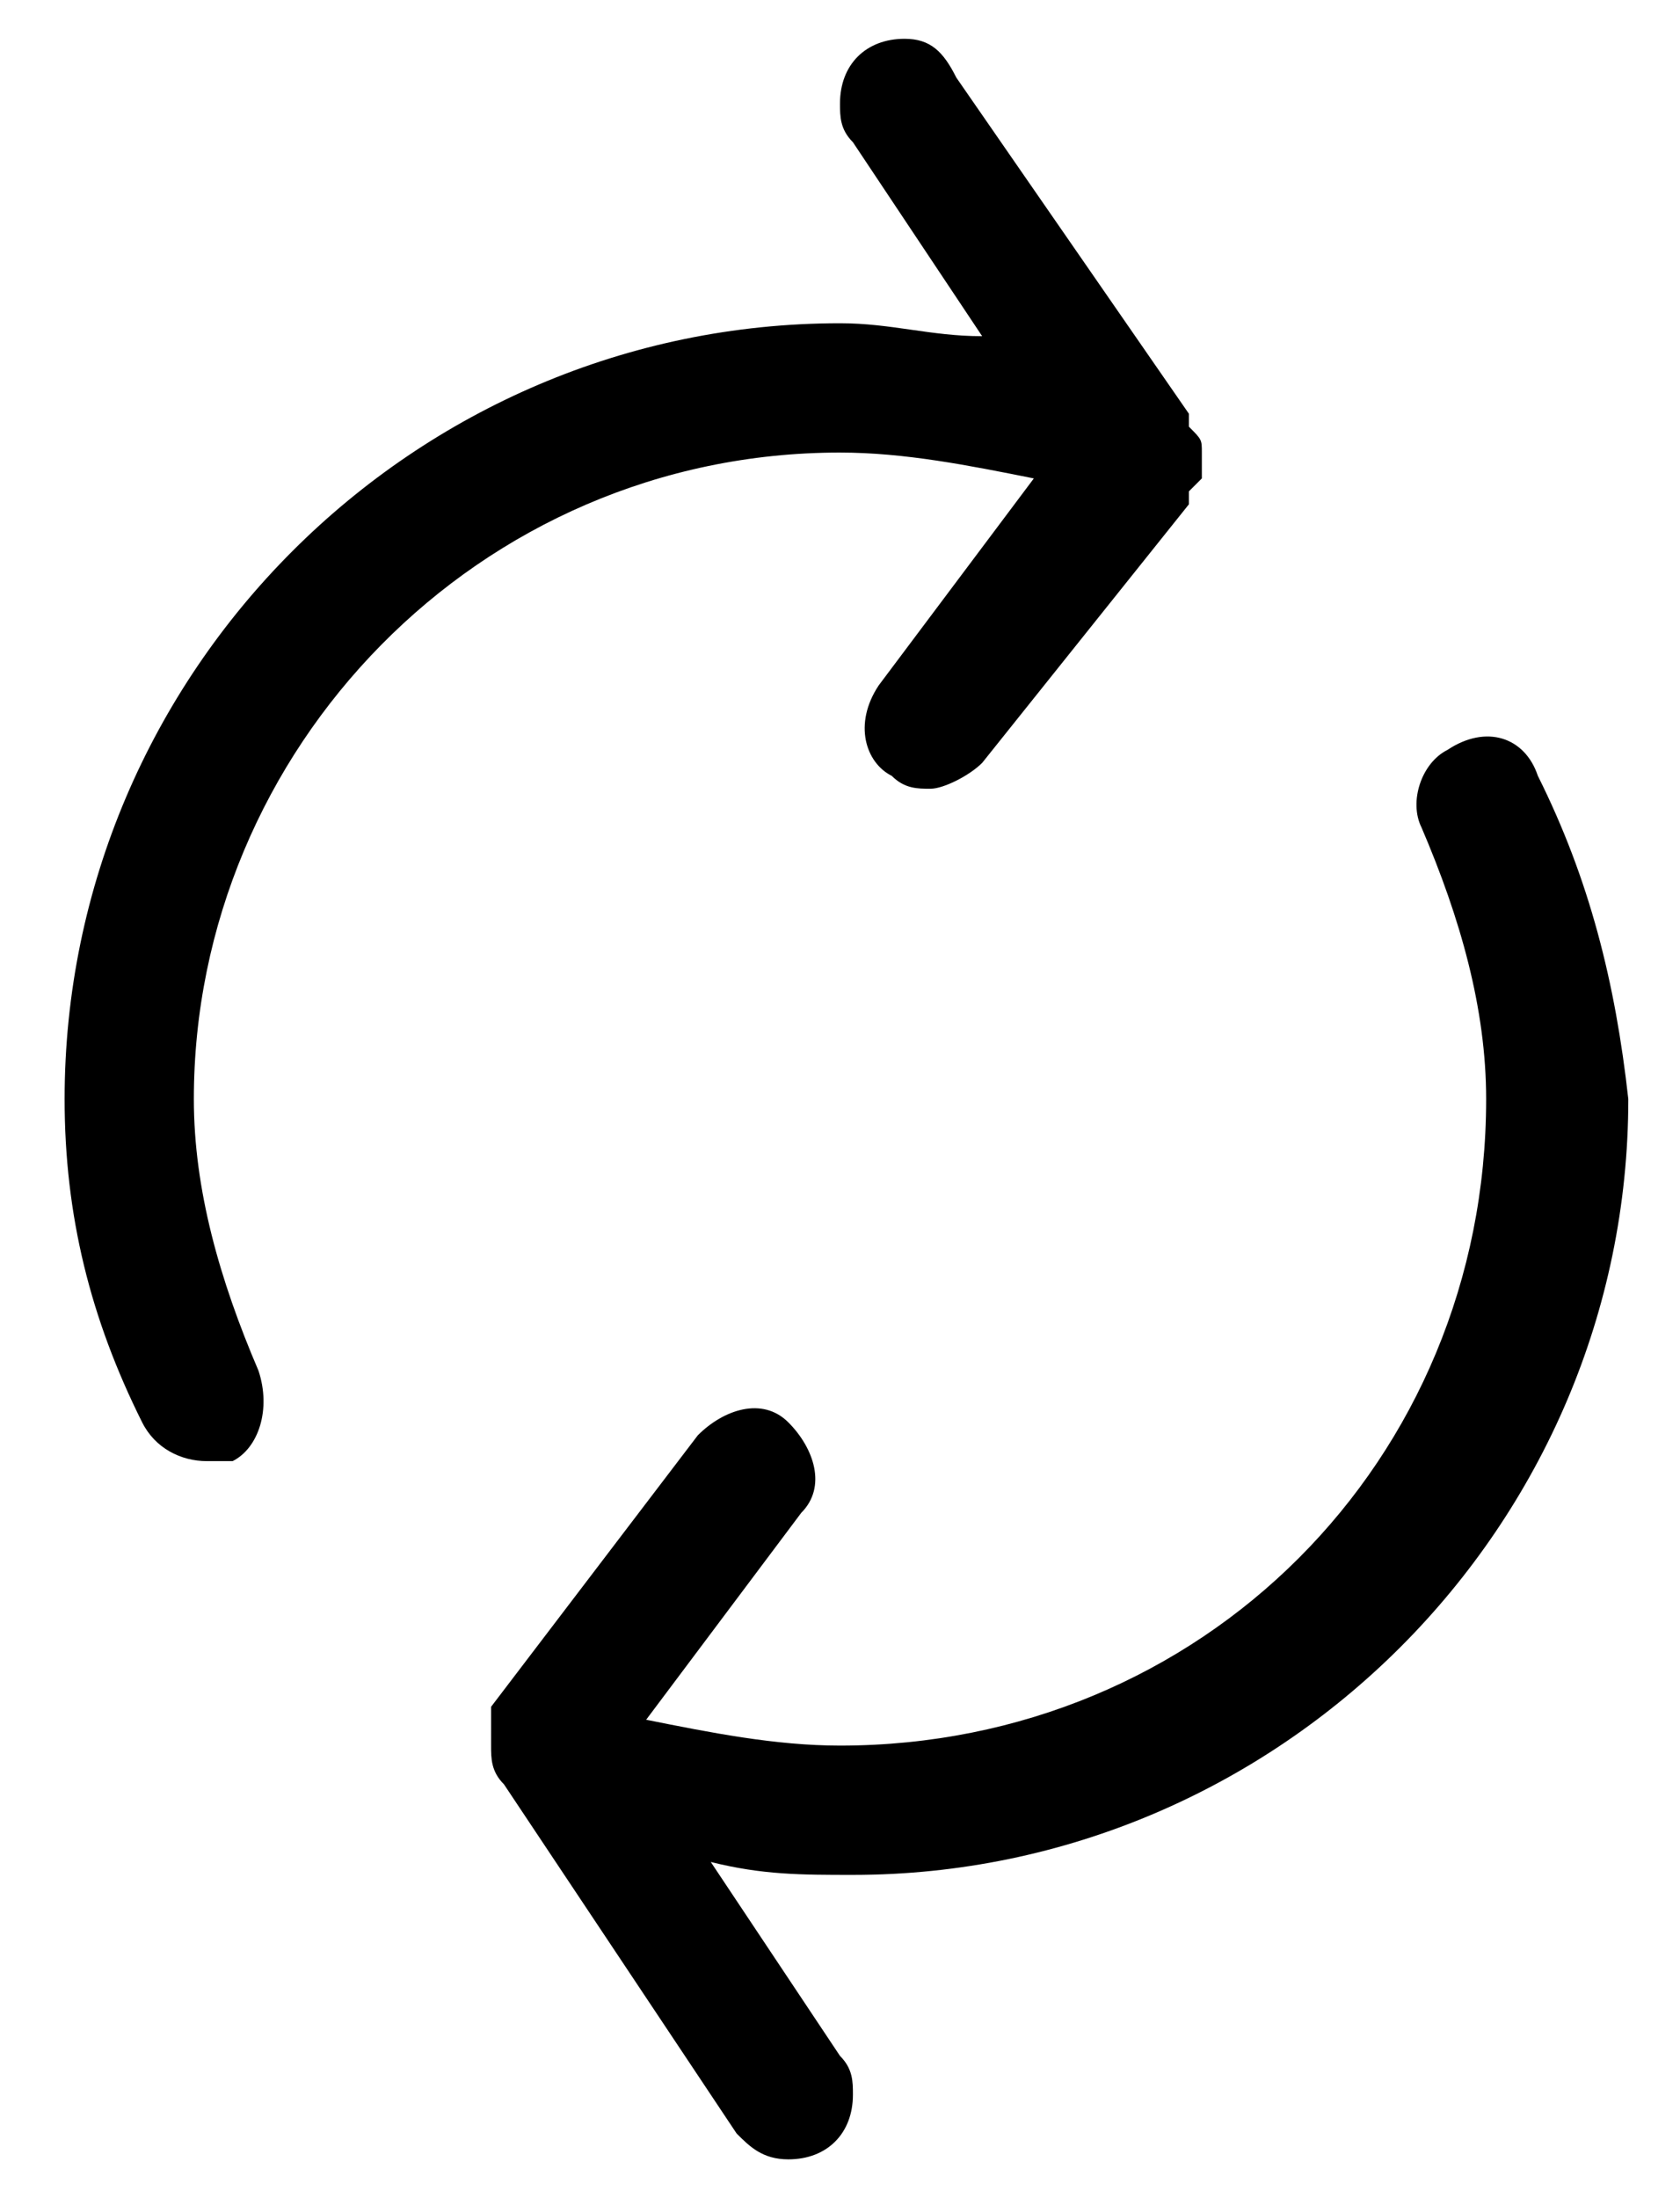 <svg baseProfile="tiny" xmlns="http://www.w3.org/2000/svg" width="13" height="17" viewBox="0 0 13 17"><g><path d="M11.9 6c-.1-.3-.4-.4-.7-.2-.2.1-.3.4-.2.6.3.7.5 1.4.5 2.1 0 2.8-2.2 5-5 5-.5 0-1-.1-1.5-.2l1.2-1.6c.2-.2.1-.5-.1-.7-.2-.2-.5-.1-.7.1l-1.6 2.1V13.5c0 .1 0 .2.1.3l1.8 2.7c.1.1.2.2.4.2.3 0 .5-.2.5-.5 0-.1 0-.2-.1-.3l-1-1.5c.4.1.7.1 1.1.1 3.3 0 6-2.7 6-6-.1-.9-.3-1.7-.7-2.5zM6.5 3.5c.5 0 1 .1 1.5.2L6.8 5.3c-.2.3-.1.6.1.7.1.1.2.1.3.1.1 0 .3-.1.4-.2l1.6-2v-.1l.1-.1v-.2c0-.1 0-.1-.1-.2v-.1L7.4.6C7.3.4 7.2.3 7 .3c-.3 0-.5.2-.5.5 0 .1 0 .2.1.3l1 1.5c-.4 0-.7-.1-1.1-.1-3.3 0-6 2.7-6 6 0 .9.2 1.7.6 2.5.1.2.3.3.5.3h.2c.2-.1.3-.4.2-.7-.3-.7-.5-1.4-.5-2.1 0-2.7 2.2-5 5-5z"/></g></svg>